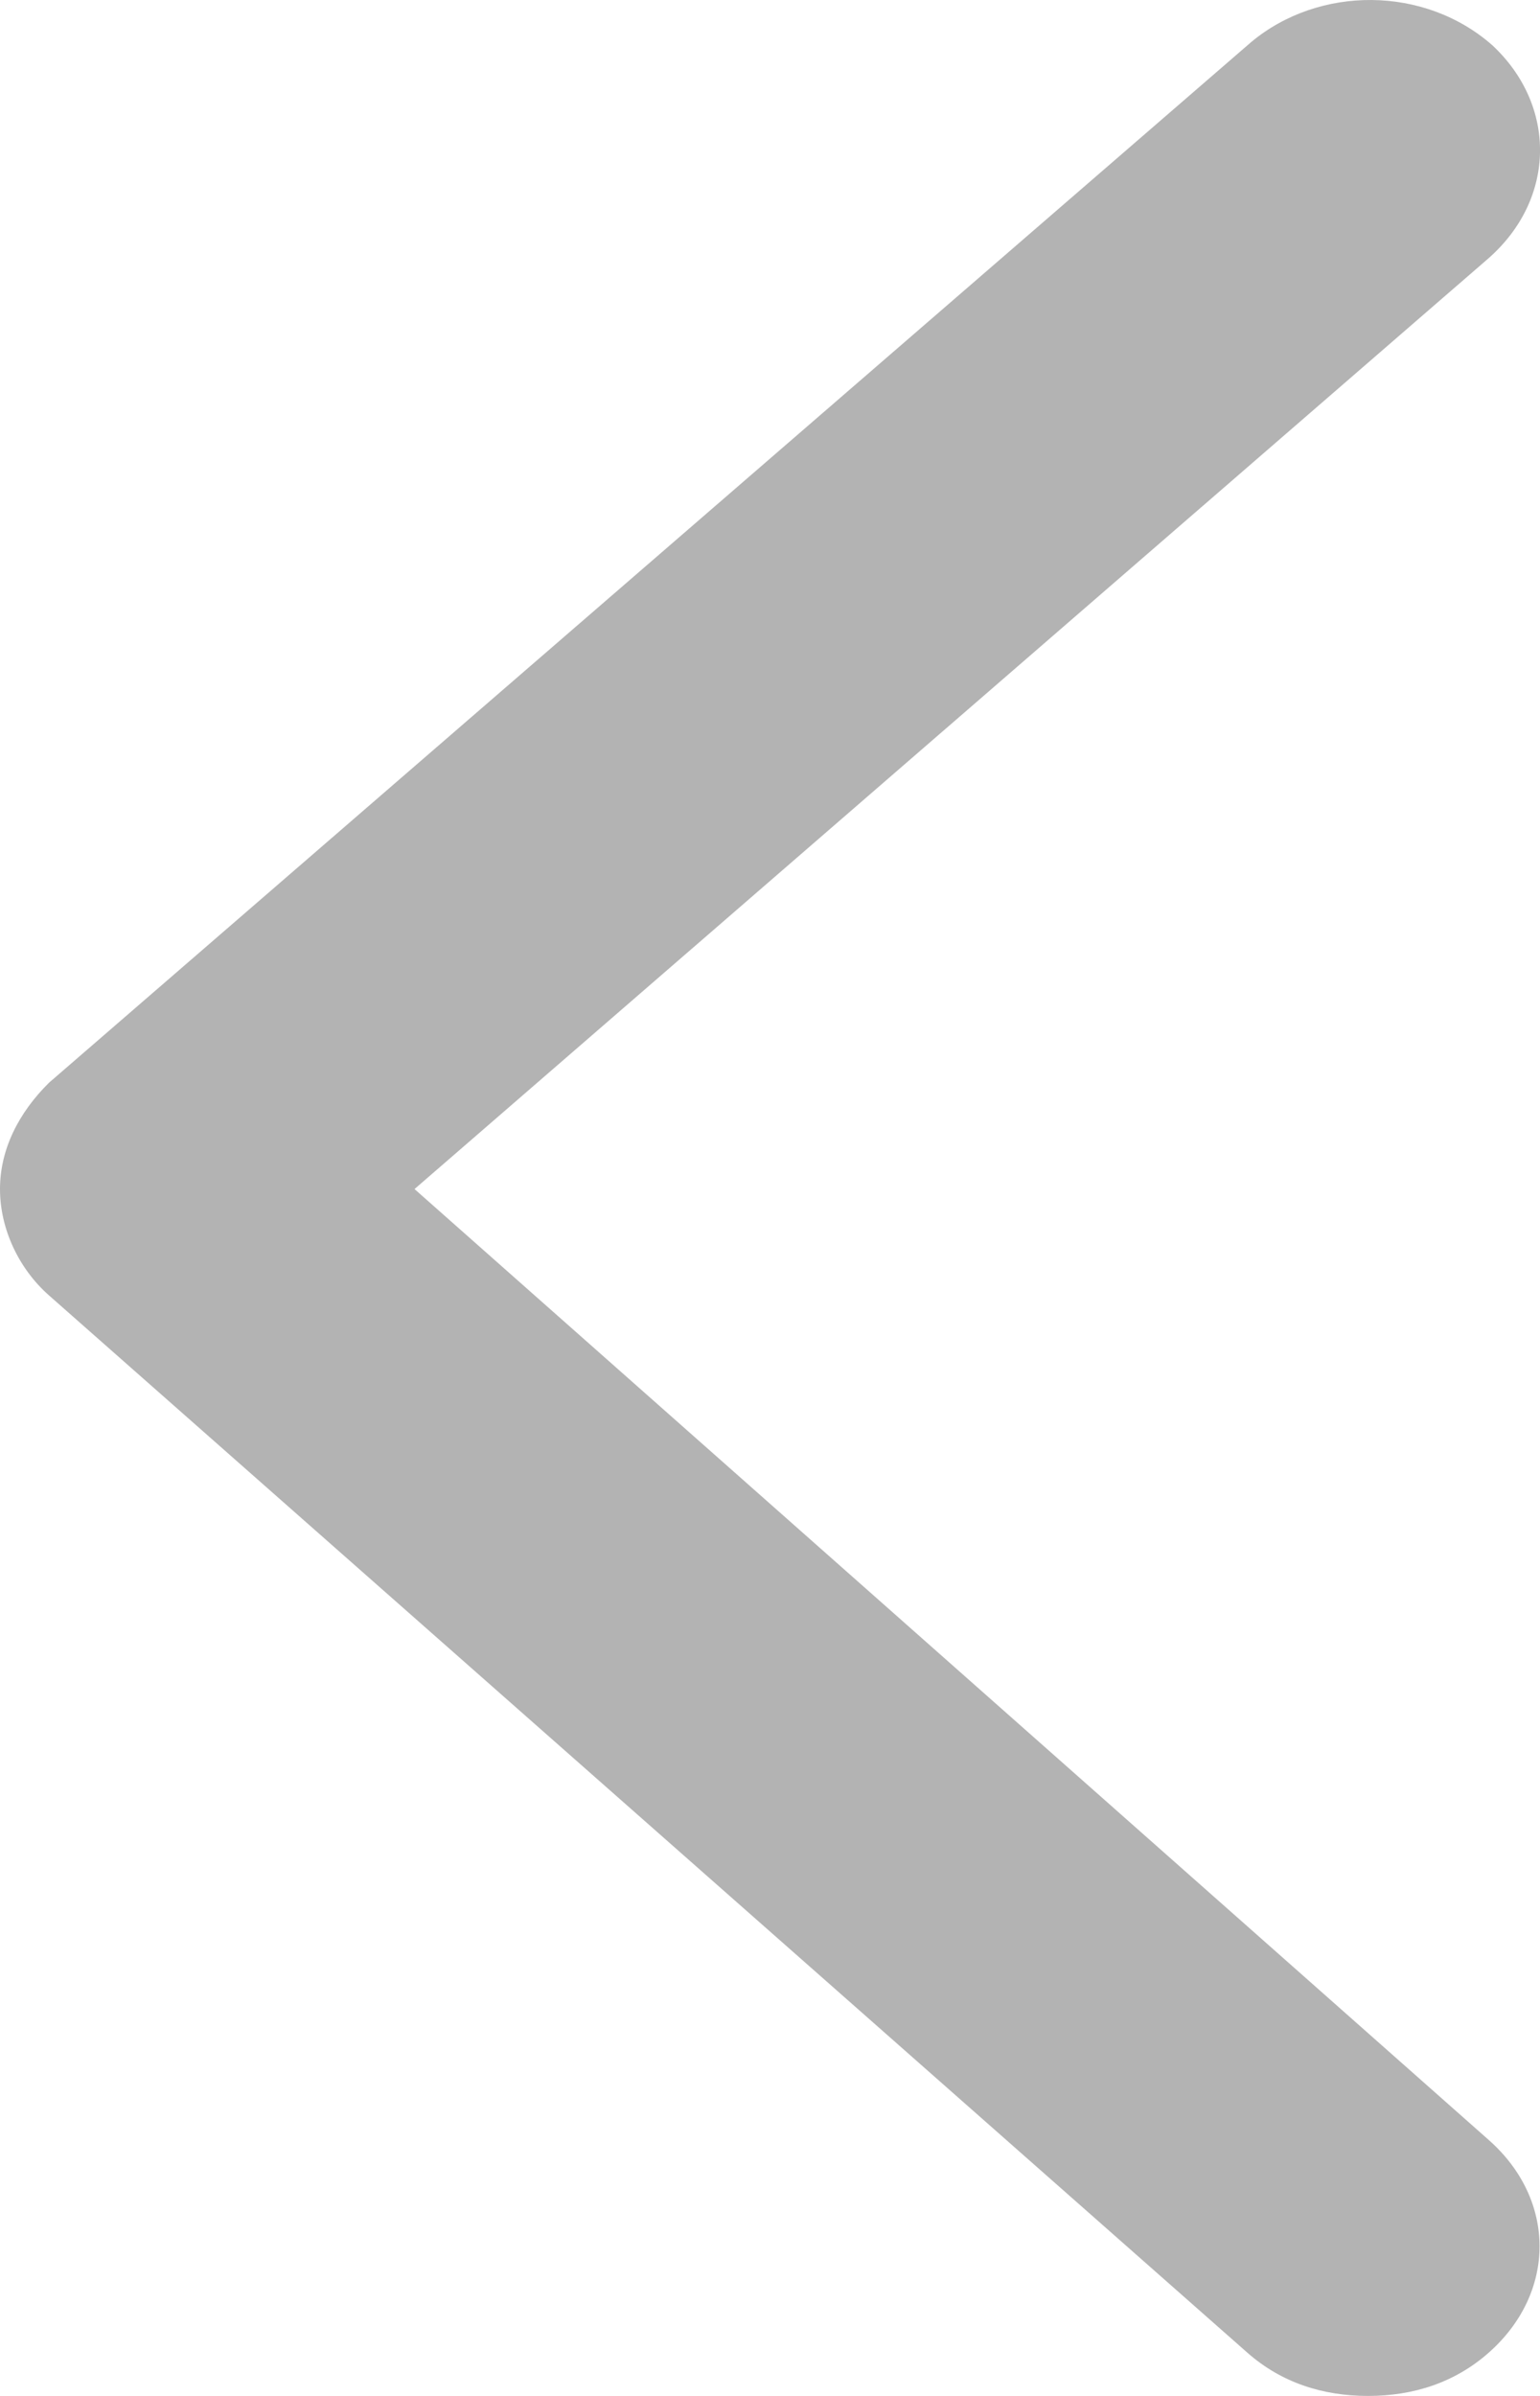 <svg xmlns="http://www.w3.org/2000/svg" width="18" height="28" fill="none" xmlns:v="https://vecta.io/nano"><path opacity=".5" d="M17.4 27.495c-.396.35-.881.505-1.41.505s-1.013-.155-1.41-.505L.573 15.139C.22 14.828 0 14.362 0 13.896s.22-.894.573-1.243L14.625.491c.793-.661 2.026-.661 2.819.039.749.699.749 1.787-.044 2.487L4.845 13.896 17.4 25.008c.793.699.793 1.787 0 2.487z" fill="#000" fill-opacity=".6"/></svg>